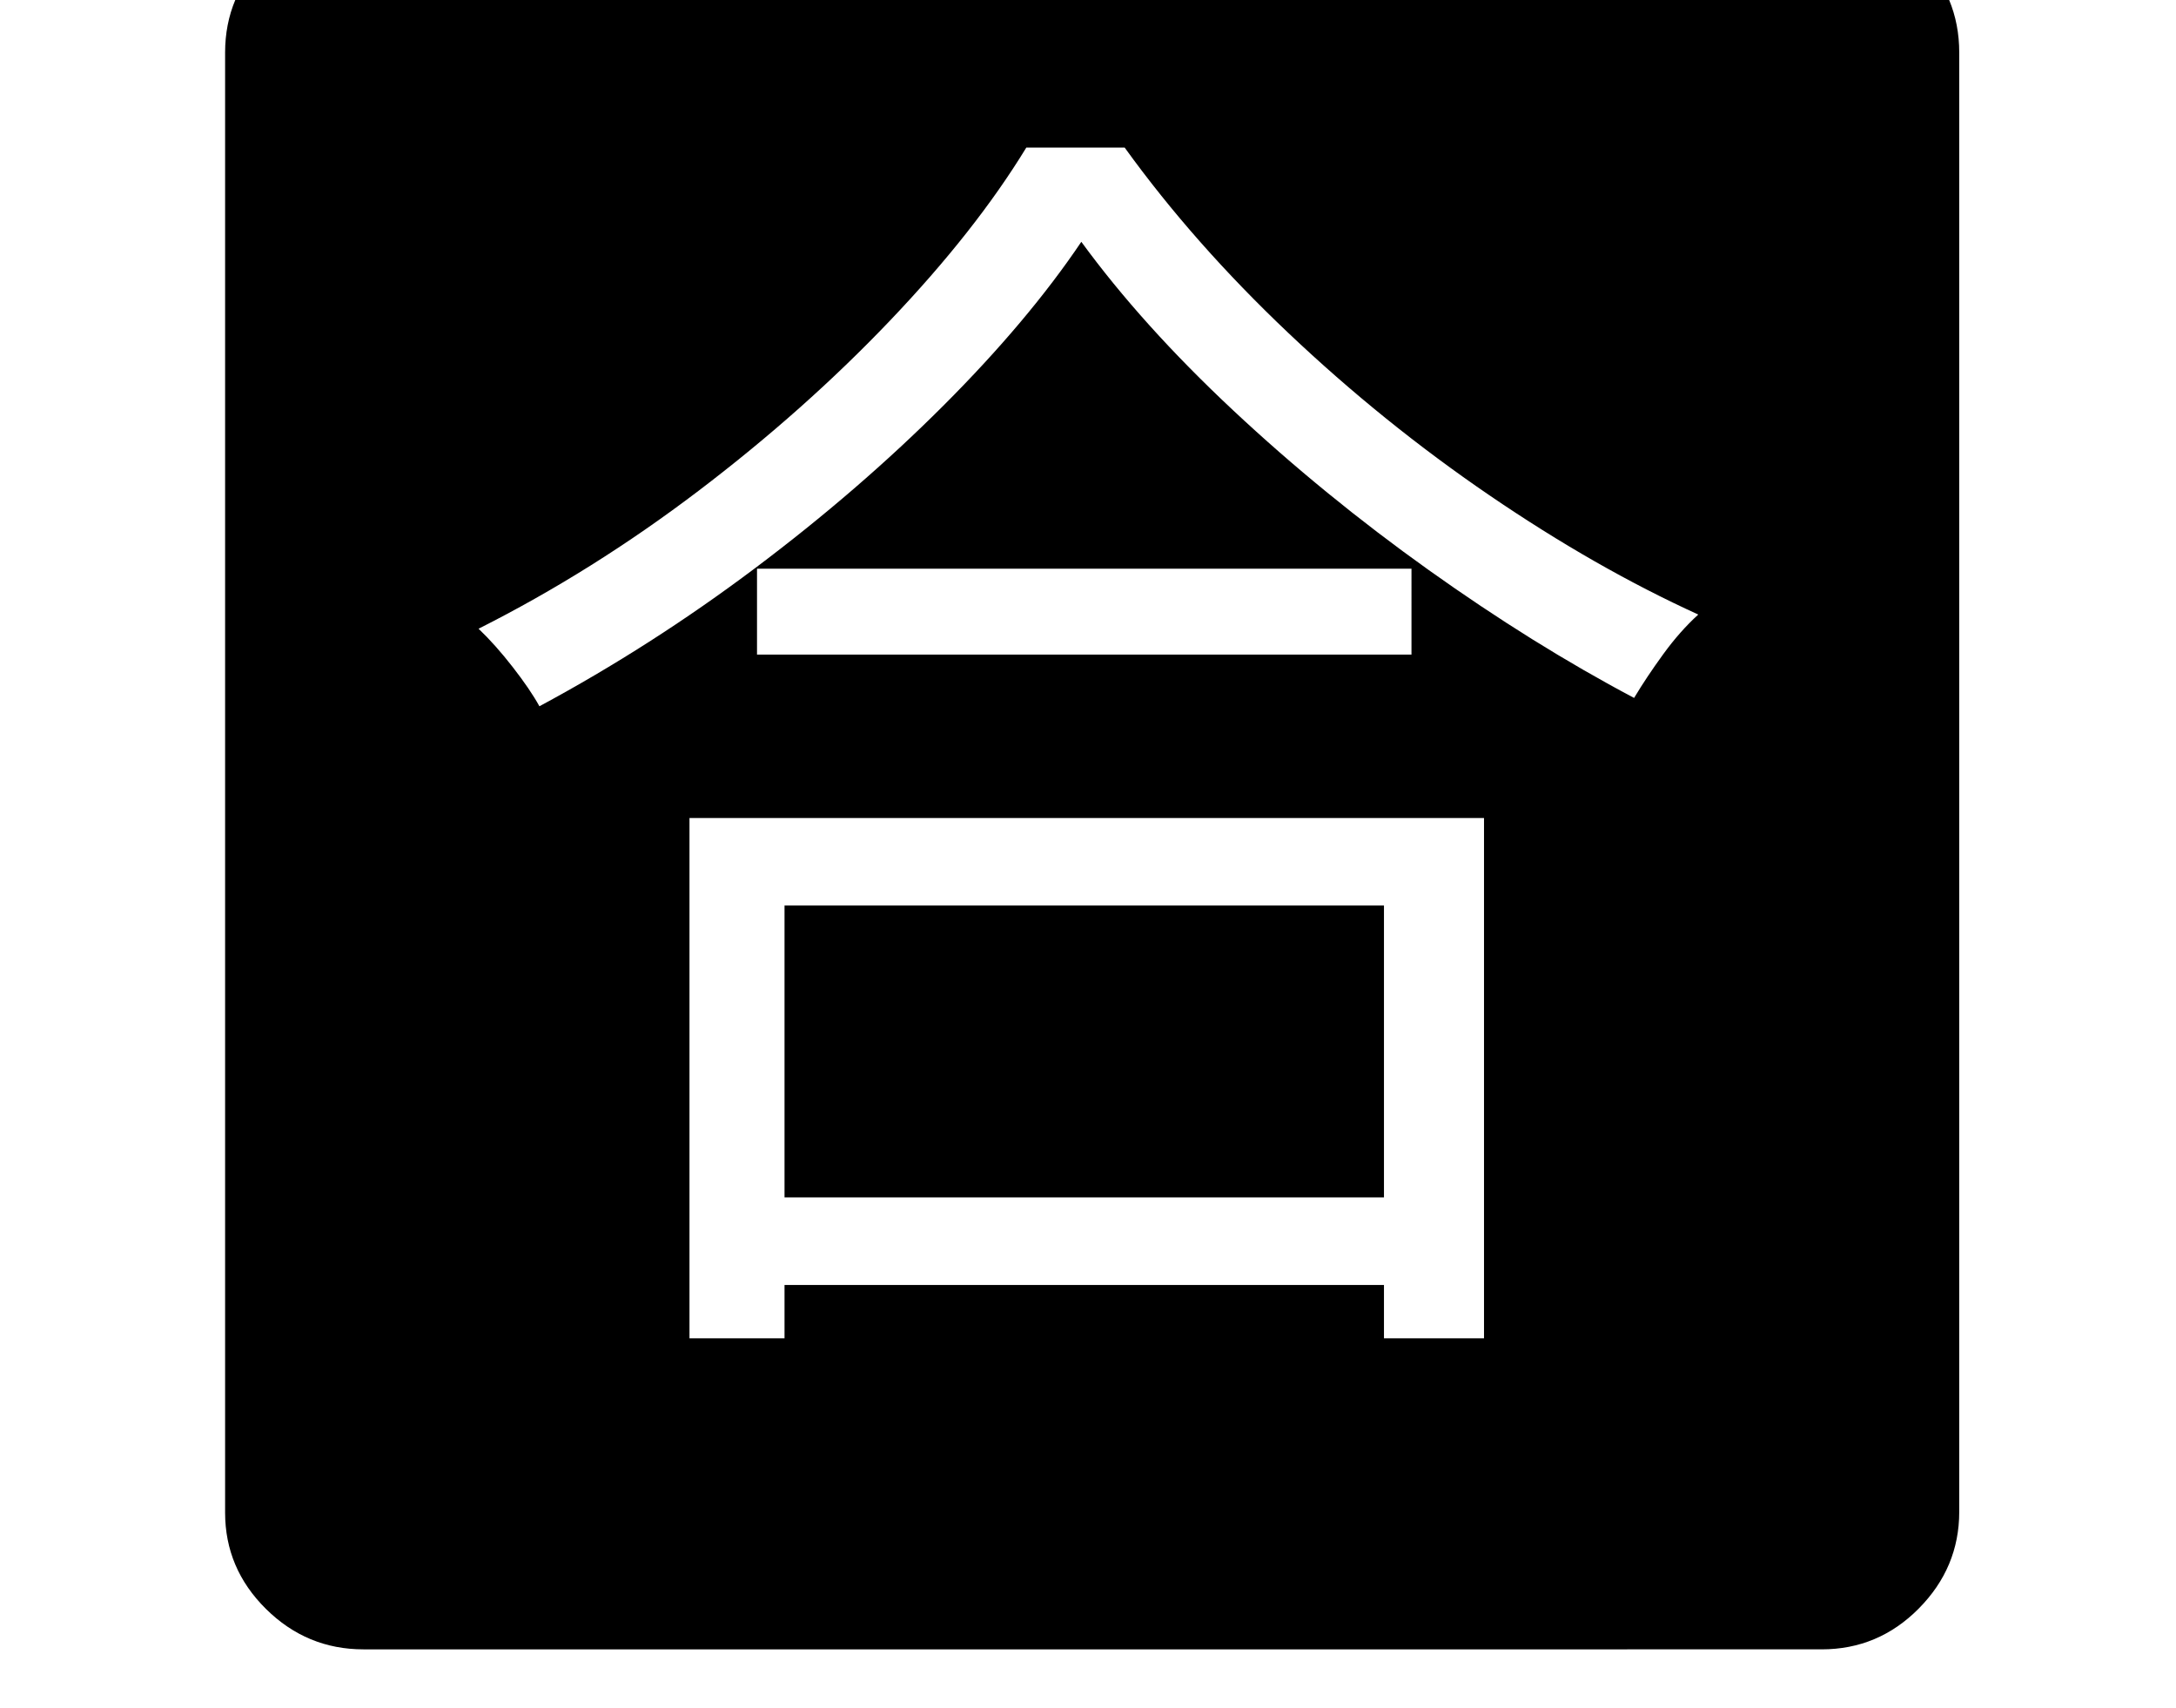 <svg xmlns="http://www.w3.org/2000/svg" viewBox="-10 0 2610 2048"><path d="M817 1605h114v-64h719v64h120V981H817zm114-169v-350h719v350zm-33-651h785V682H898zm-261 62q134-72 258.5-165.5t226-195T1287 290q73 100 182 202t234.5 191.5T1950 837q15-25 35-52.5t42-47.5q-123-56-250.5-143t-241-194.5T1339 177h-118q-61 100-163.5 207.5T828 588.5 564 754q20 19 41 46t32 47zM426 1978q-68 0-117-48.5T260 1814V63q0-68 49-116.5T425-102h1750q68 0 116.5 48.5T2340 63v1750q0 67-48.5 116t-116.5 49z"/></svg>